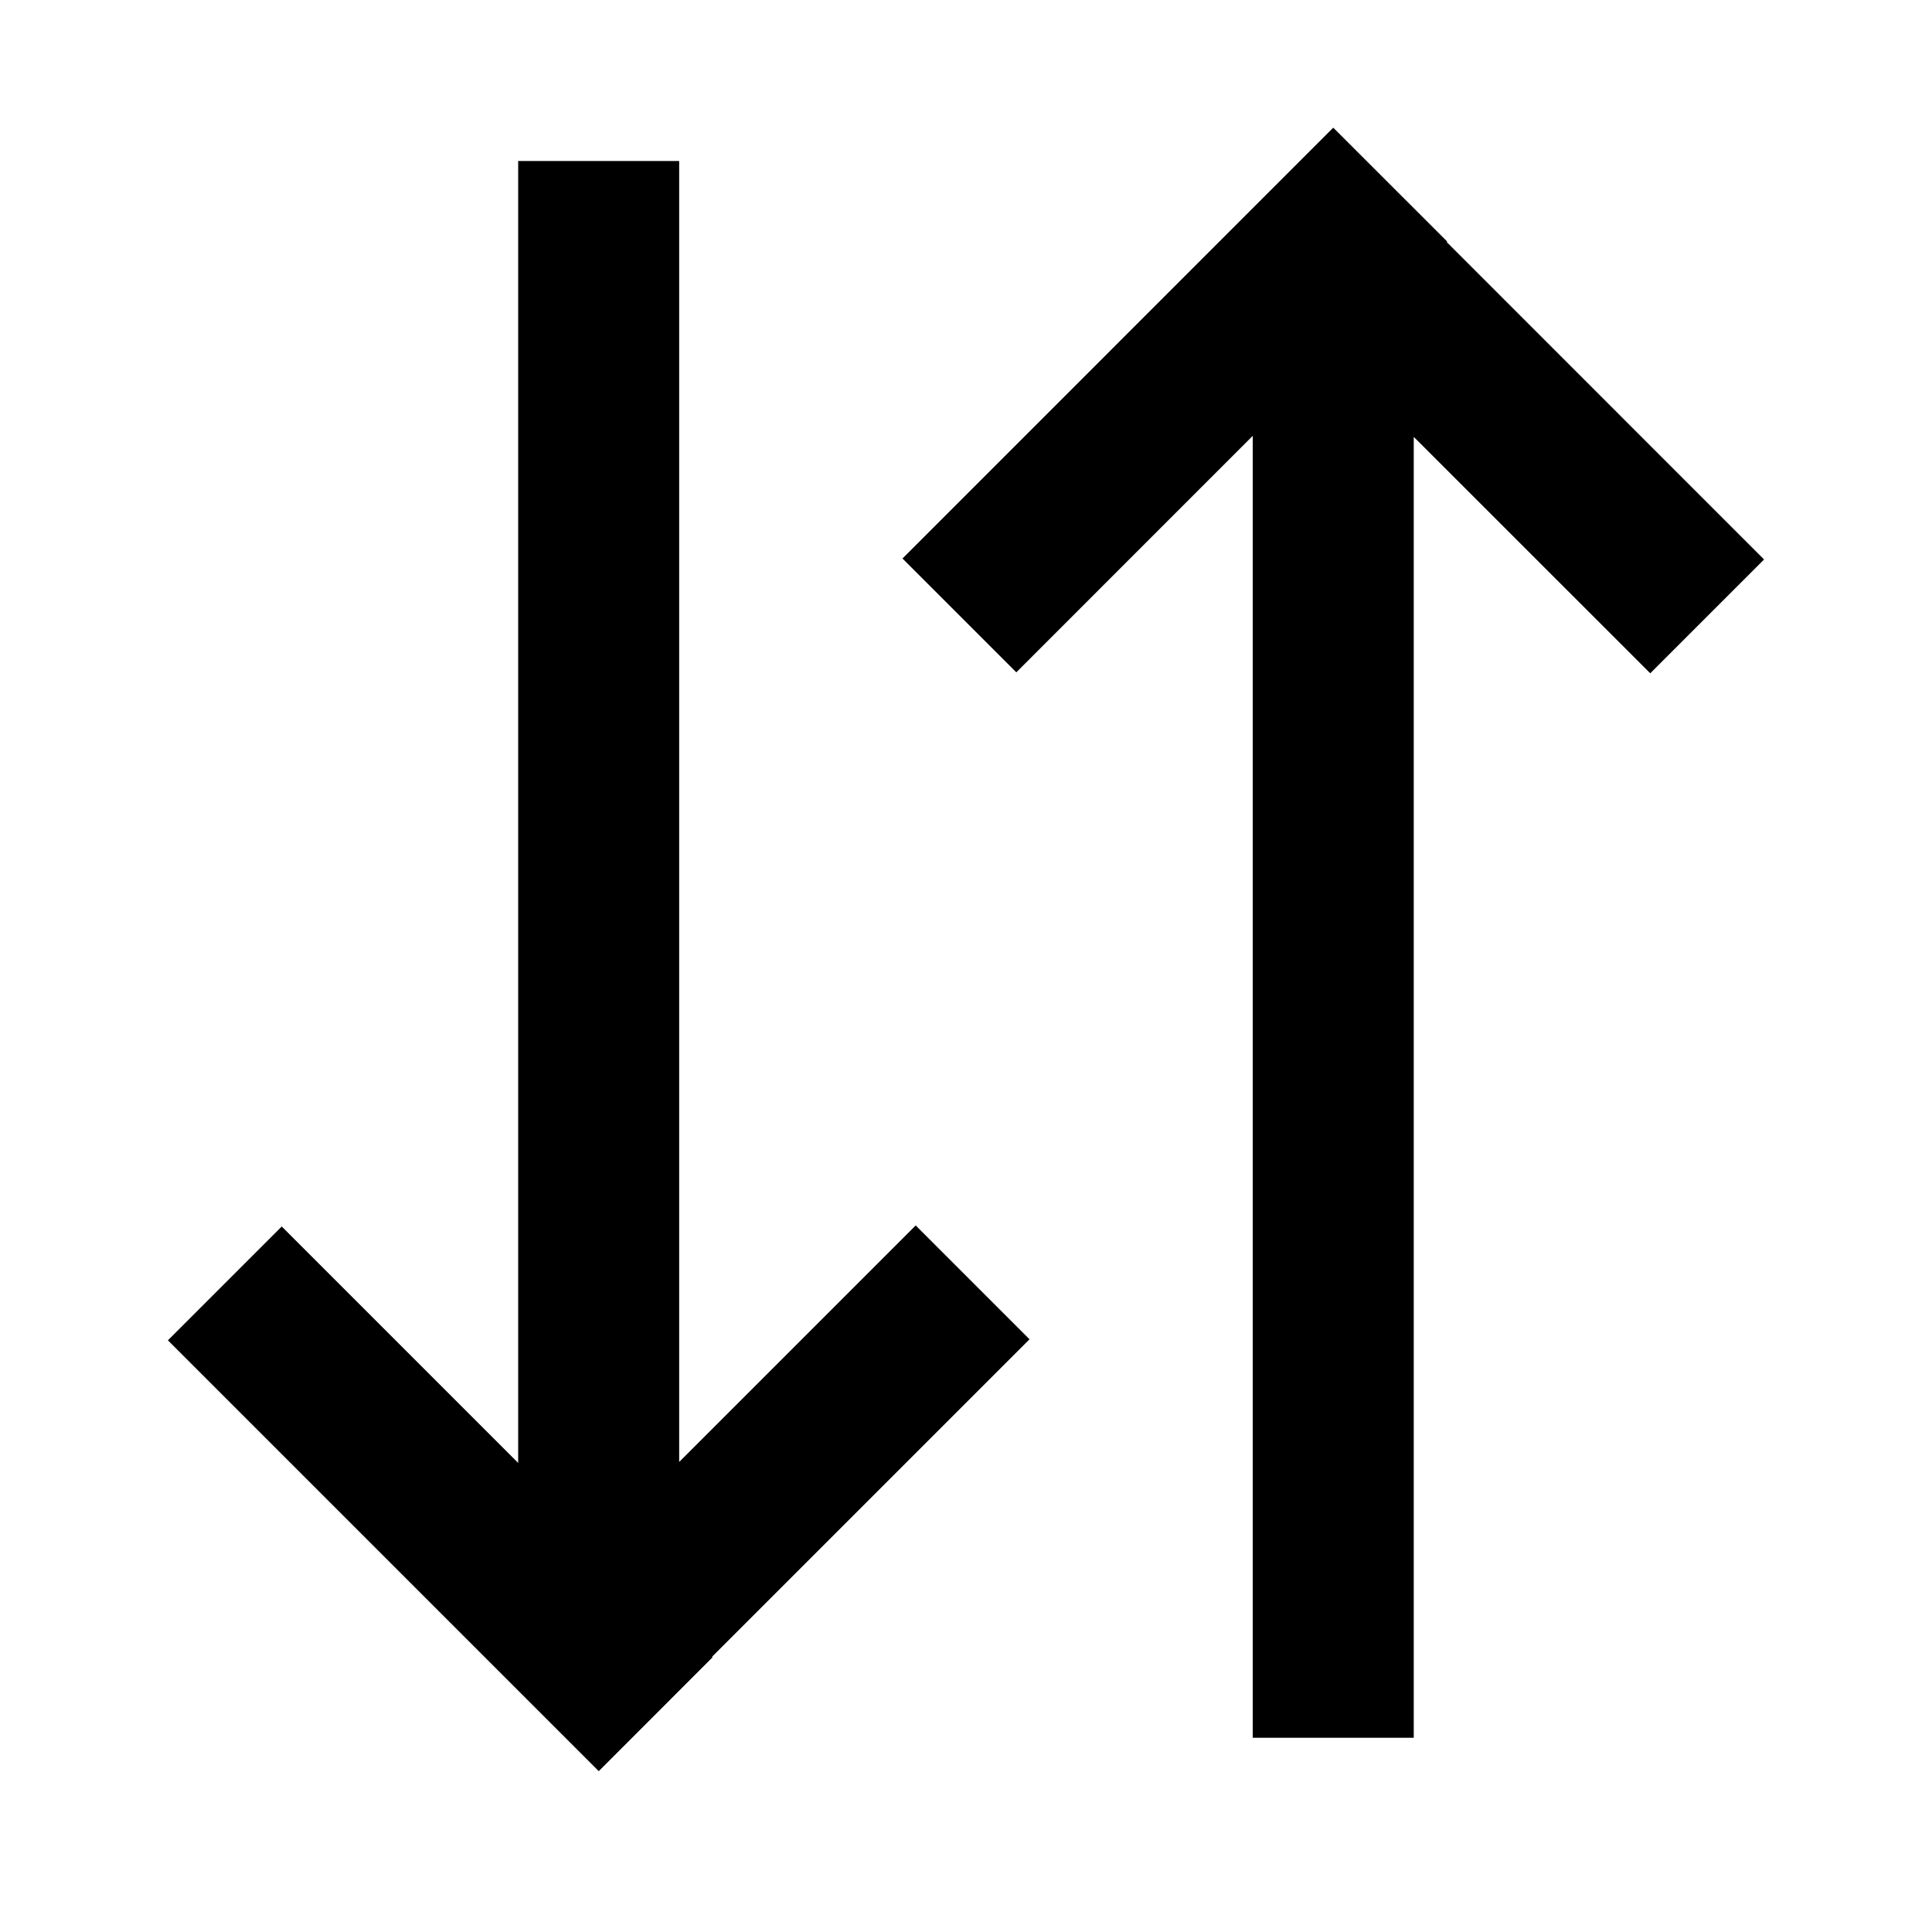 <svg width="24" height="24" viewBox="0 0 24 24" fill="none" xmlns="http://www.w3.org/2000/svg">
<path d="M15.562 5.414L12.625 8.352L11.211 6.938L16.562 1.586L17.977 3L17.971 3.006L21.914 6.95L20.5 8.364L17.562 5.427L17.562 21.587H15.562L15.562 5.414Z" fill="black"/>
<path d="M8.437 2V18.161L11.375 15.223L12.789 16.637L8.845 20.581L8.852 20.587L7.438 22.002L2.086 16.65L3.5 15.236L6.437 18.173V2L8.437 2Z" fill="black"/>
</svg>
